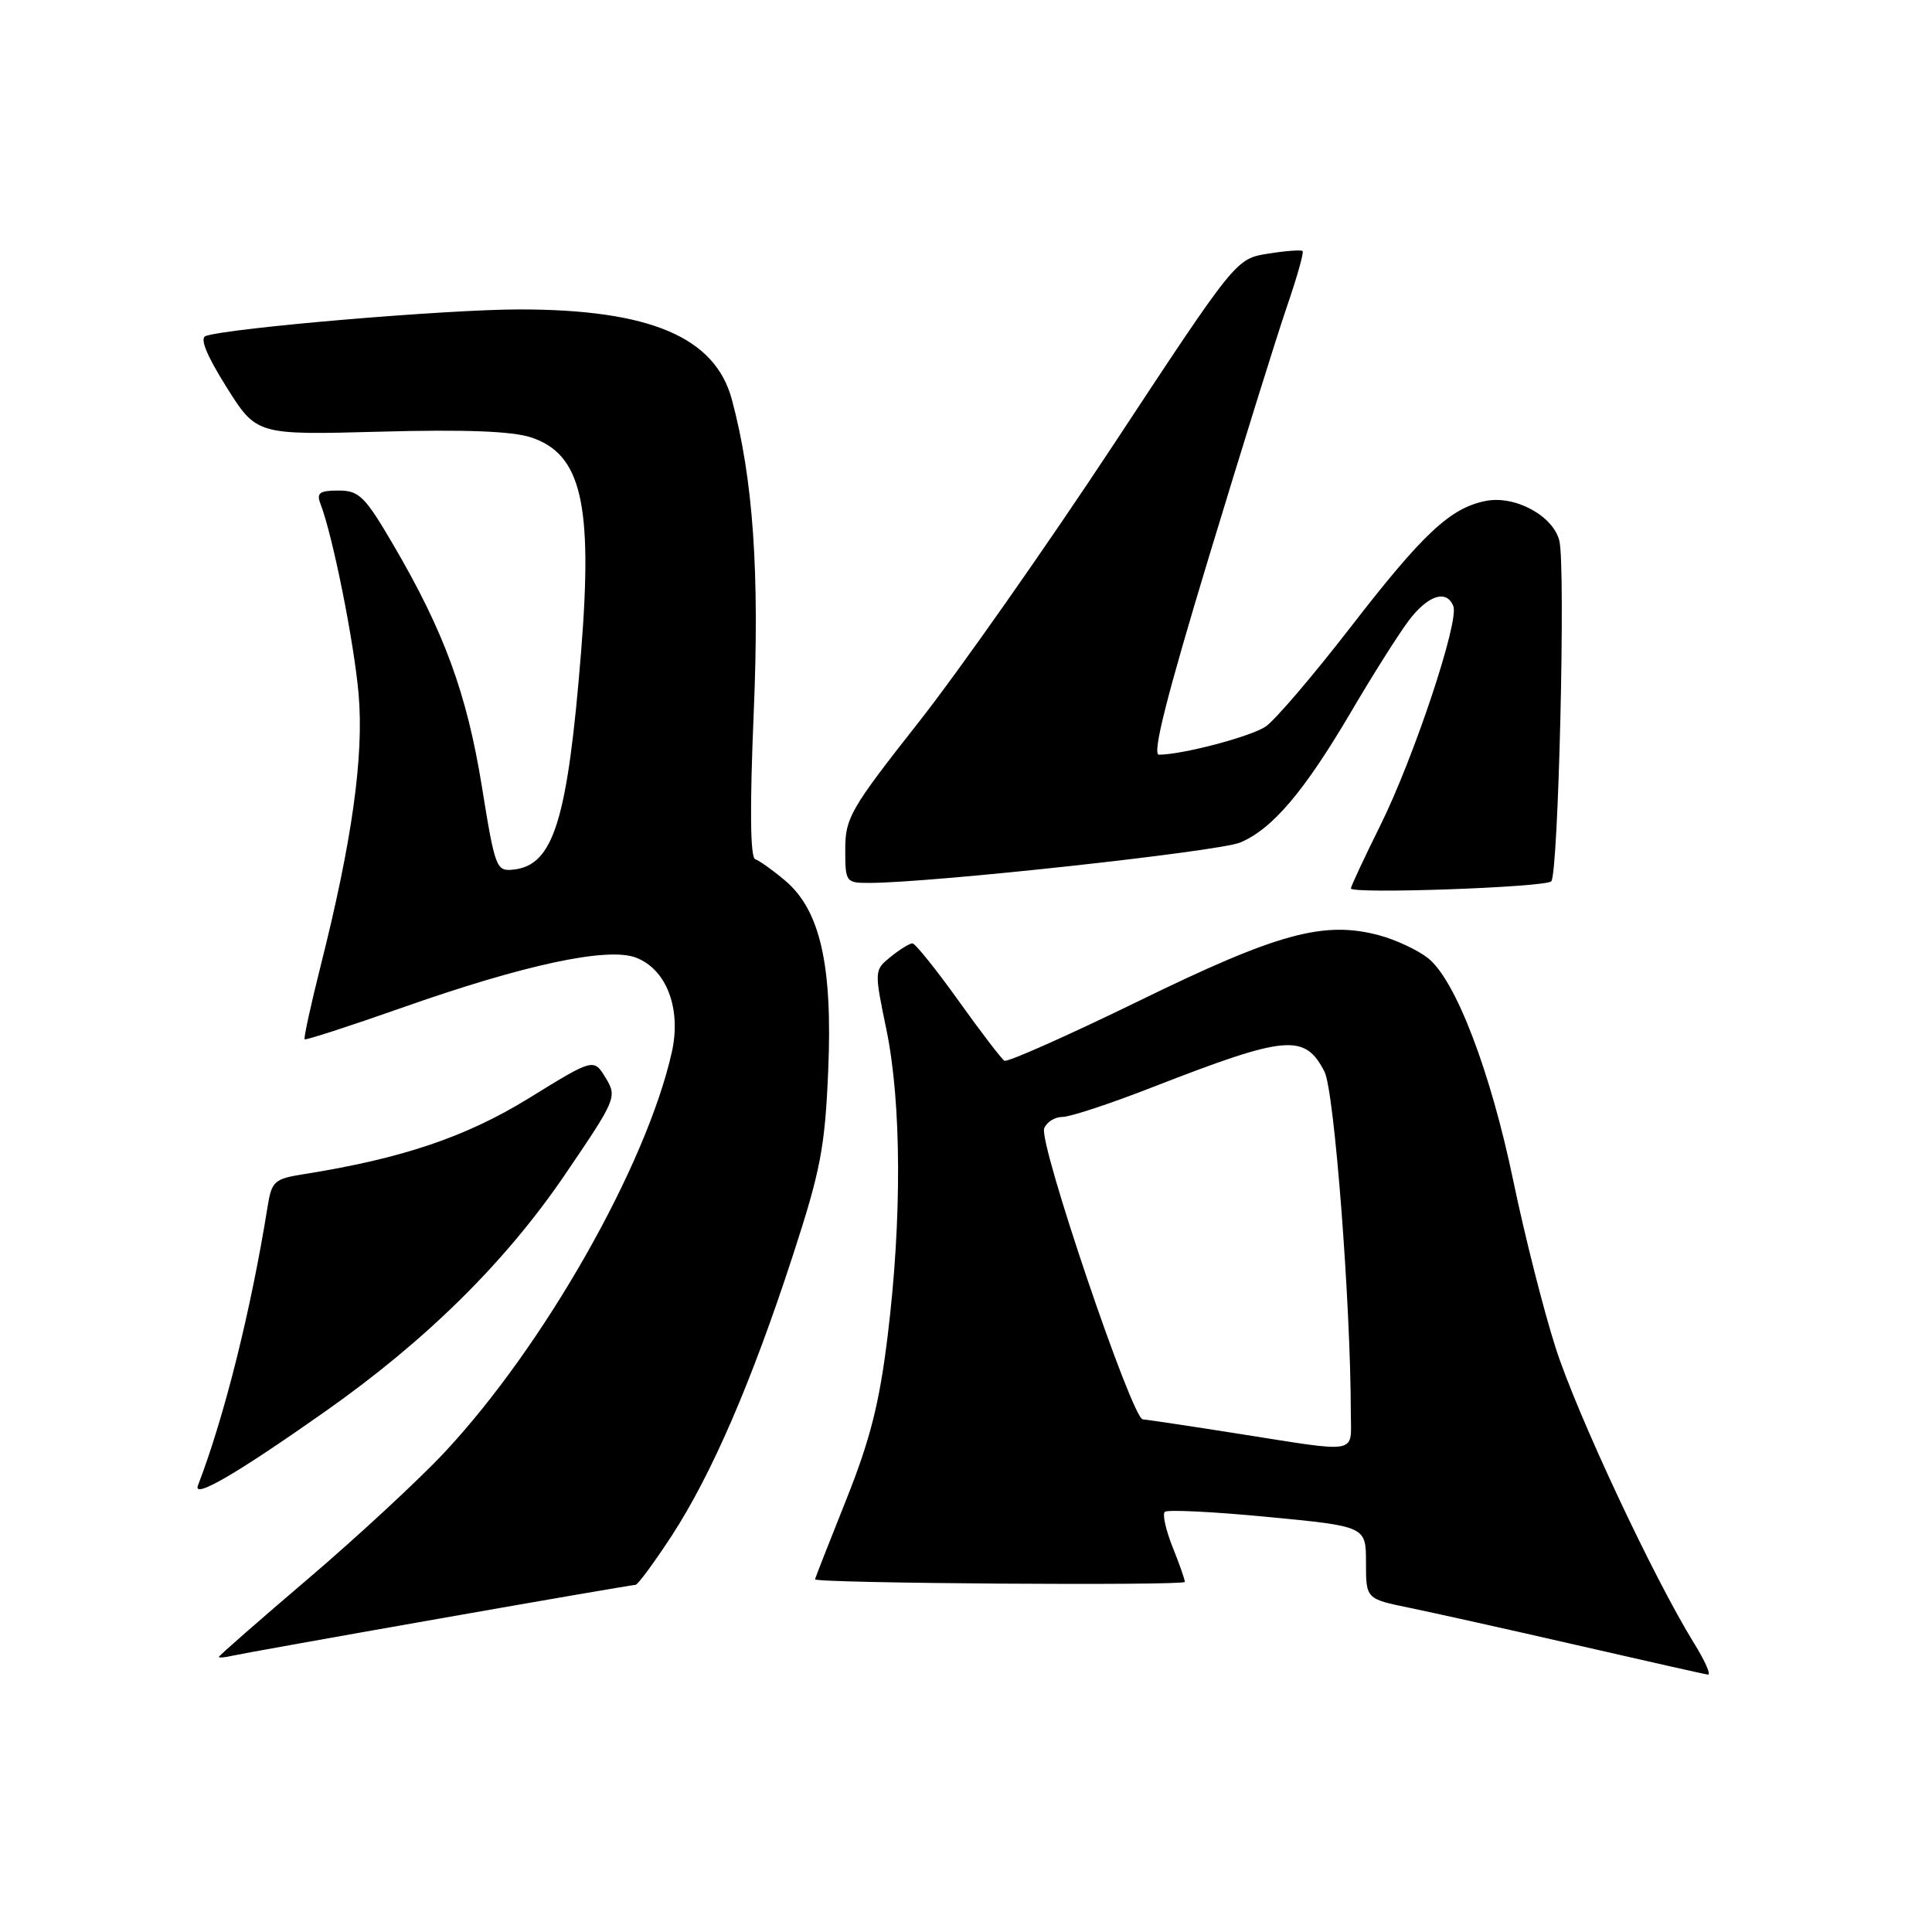 <?xml version="1.0" encoding="UTF-8" standalone="no"?>
<!DOCTYPE svg PUBLIC "-//W3C//DTD SVG 1.1//EN" "http://www.w3.org/Graphics/SVG/1.1/DTD/svg11.dtd" >
<svg xmlns="http://www.w3.org/2000/svg" xmlns:xlink="http://www.w3.org/1999/xlink" version="1.1" viewBox="0 0 256 256">
 <g >
 <path fill="currentColor"
d=" M 224.48 217.75 C 219.14 209.14 208.88 187.24 206.10 178.50 C 204.52 173.55 202.02 163.68 200.54 156.56 C 197.51 141.95 192.87 129.83 189.21 126.95 C 187.85 125.88 184.96 124.53 182.78 123.94 C 175.44 121.97 169.36 123.62 150.97 132.60 C 141.52 137.21 133.47 140.79 133.09 140.55 C 132.70 140.31 129.95 136.72 126.98 132.56 C 124.00 128.40 121.27 125.00 120.90 125.00 C 120.53 125.00 119.23 125.80 118.02 126.78 C 115.84 128.55 115.83 128.59 117.46 136.46 C 119.45 146.12 119.52 161.55 117.62 177.00 C 116.53 185.95 115.30 190.78 112.11 198.77 C 109.85 204.42 108.00 209.14 108.00 209.27 C 108.02 209.80 157.00 210.14 157.00 209.61 C 157.00 209.30 156.27 207.21 155.37 204.98 C 154.48 202.74 154.01 200.65 154.34 200.33 C 154.66 200.01 160.79 200.31 167.96 201.00 C 181.00 202.25 181.00 202.25 181.00 207.05 C 181.00 211.86 181.00 211.86 186.75 213.04 C 189.91 213.69 199.93 215.92 209.00 218.00 C 218.07 220.08 225.86 221.84 226.31 221.89 C 226.75 221.95 225.93 220.09 224.48 217.75 Z  M 58.07 214.50 C 72.14 212.02 83.90 210.00 84.21 210.00 C 84.51 210.00 86.66 207.08 88.99 203.52 C 94.29 195.38 99.56 183.20 105.01 166.50 C 108.73 155.11 109.31 152.07 109.74 141.91 C 110.34 127.90 108.68 120.60 104.03 116.68 C 102.41 115.31 100.62 114.04 100.07 113.85 C 99.41 113.62 99.34 107.05 99.87 94.50 C 100.66 75.79 99.80 63.49 96.98 52.95 C 94.76 44.67 86.12 41.00 68.82 41.00 C 59.25 41.00 30.55 43.43 27.26 44.52 C 26.44 44.79 27.36 47.06 30.01 51.29 C 34.00 57.64 34.00 57.64 50.35 57.20 C 61.58 56.89 67.86 57.13 70.37 57.96 C 77.04 60.16 78.57 66.75 77.00 86.35 C 75.21 108.64 73.36 114.62 68.09 115.22 C 65.75 115.49 65.61 115.12 63.84 104.15 C 61.85 91.88 58.85 83.70 52.15 72.25 C 48.35 65.75 47.59 65.00 44.85 65.00 C 42.34 65.00 41.91 65.32 42.46 66.75 C 44.08 70.92 46.92 85.10 47.52 92.00 C 48.23 100.20 46.65 111.48 42.49 127.97 C 41.18 133.18 40.22 137.56 40.37 137.71 C 40.52 137.85 46.24 136.00 53.09 133.59 C 69.46 127.81 80.54 125.44 84.30 126.90 C 88.34 128.47 90.30 133.68 89.02 139.42 C 85.64 154.48 72.07 178.37 58.87 192.48 C 55.52 196.06 47.43 203.56 40.89 209.14 C 34.35 214.71 29.00 219.40 29.00 219.55 C 29.00 219.69 29.79 219.63 30.75 219.40 C 31.71 219.18 44.01 216.97 58.07 214.50 Z  M 43.10 187.02 C 56.47 177.61 66.93 167.28 74.81 155.72 C 81.67 145.63 81.79 145.36 80.25 142.82 C 78.67 140.22 78.67 140.22 70.09 145.51 C 61.73 150.66 53.29 153.51 40.27 155.58 C 36.35 156.20 36.00 156.51 35.46 159.87 C 33.27 173.56 29.74 187.71 26.23 196.83 C 25.52 198.69 31.33 195.31 43.10 187.02 Z  M 205.55 116.78 C 206.50 115.83 207.47 75.00 206.62 71.64 C 205.79 68.33 200.73 65.60 196.85 66.38 C 192.16 67.32 188.56 70.69 178.97 83.09 C 173.97 89.55 168.89 95.50 167.68 96.29 C 165.64 97.63 156.62 100.00 153.57 100.00 C 152.63 100.00 154.59 92.27 160.20 73.75 C 164.58 59.31 169.23 44.37 170.55 40.55 C 171.86 36.73 172.79 33.45 172.60 33.27 C 172.42 33.08 170.36 33.24 168.02 33.61 C 163.77 34.29 163.77 34.29 147.56 58.90 C 138.64 72.43 126.99 89.02 121.67 95.77 C 112.71 107.15 112.00 108.38 112.00 112.52 C 112.00 116.91 112.07 117.00 115.25 116.99 C 123.53 116.97 161.47 112.83 164.33 111.64 C 168.60 109.85 172.82 104.88 179.05 94.28 C 181.88 89.45 185.31 84.04 186.65 82.25 C 189.21 78.86 191.70 78.05 192.58 80.34 C 193.35 82.37 187.33 100.45 182.90 109.37 C 180.76 113.69 179.00 117.45 179.00 117.72 C 179.00 118.49 204.76 117.58 205.55 116.78 Z  M 164.00 189.96 C 157.68 188.96 152.01 188.12 151.42 188.07 C 149.99 187.98 137.61 151.46 138.36 149.52 C 138.68 148.68 139.76 148.00 140.78 148.00 C 141.79 148.00 147.16 146.23 152.71 144.06 C 170.48 137.14 172.88 136.92 175.50 142.00 C 176.80 144.52 178.98 172.70 178.99 187.25 C 179.00 192.77 180.34 192.53 164.00 189.96 Z "/>
</g>
</svg>